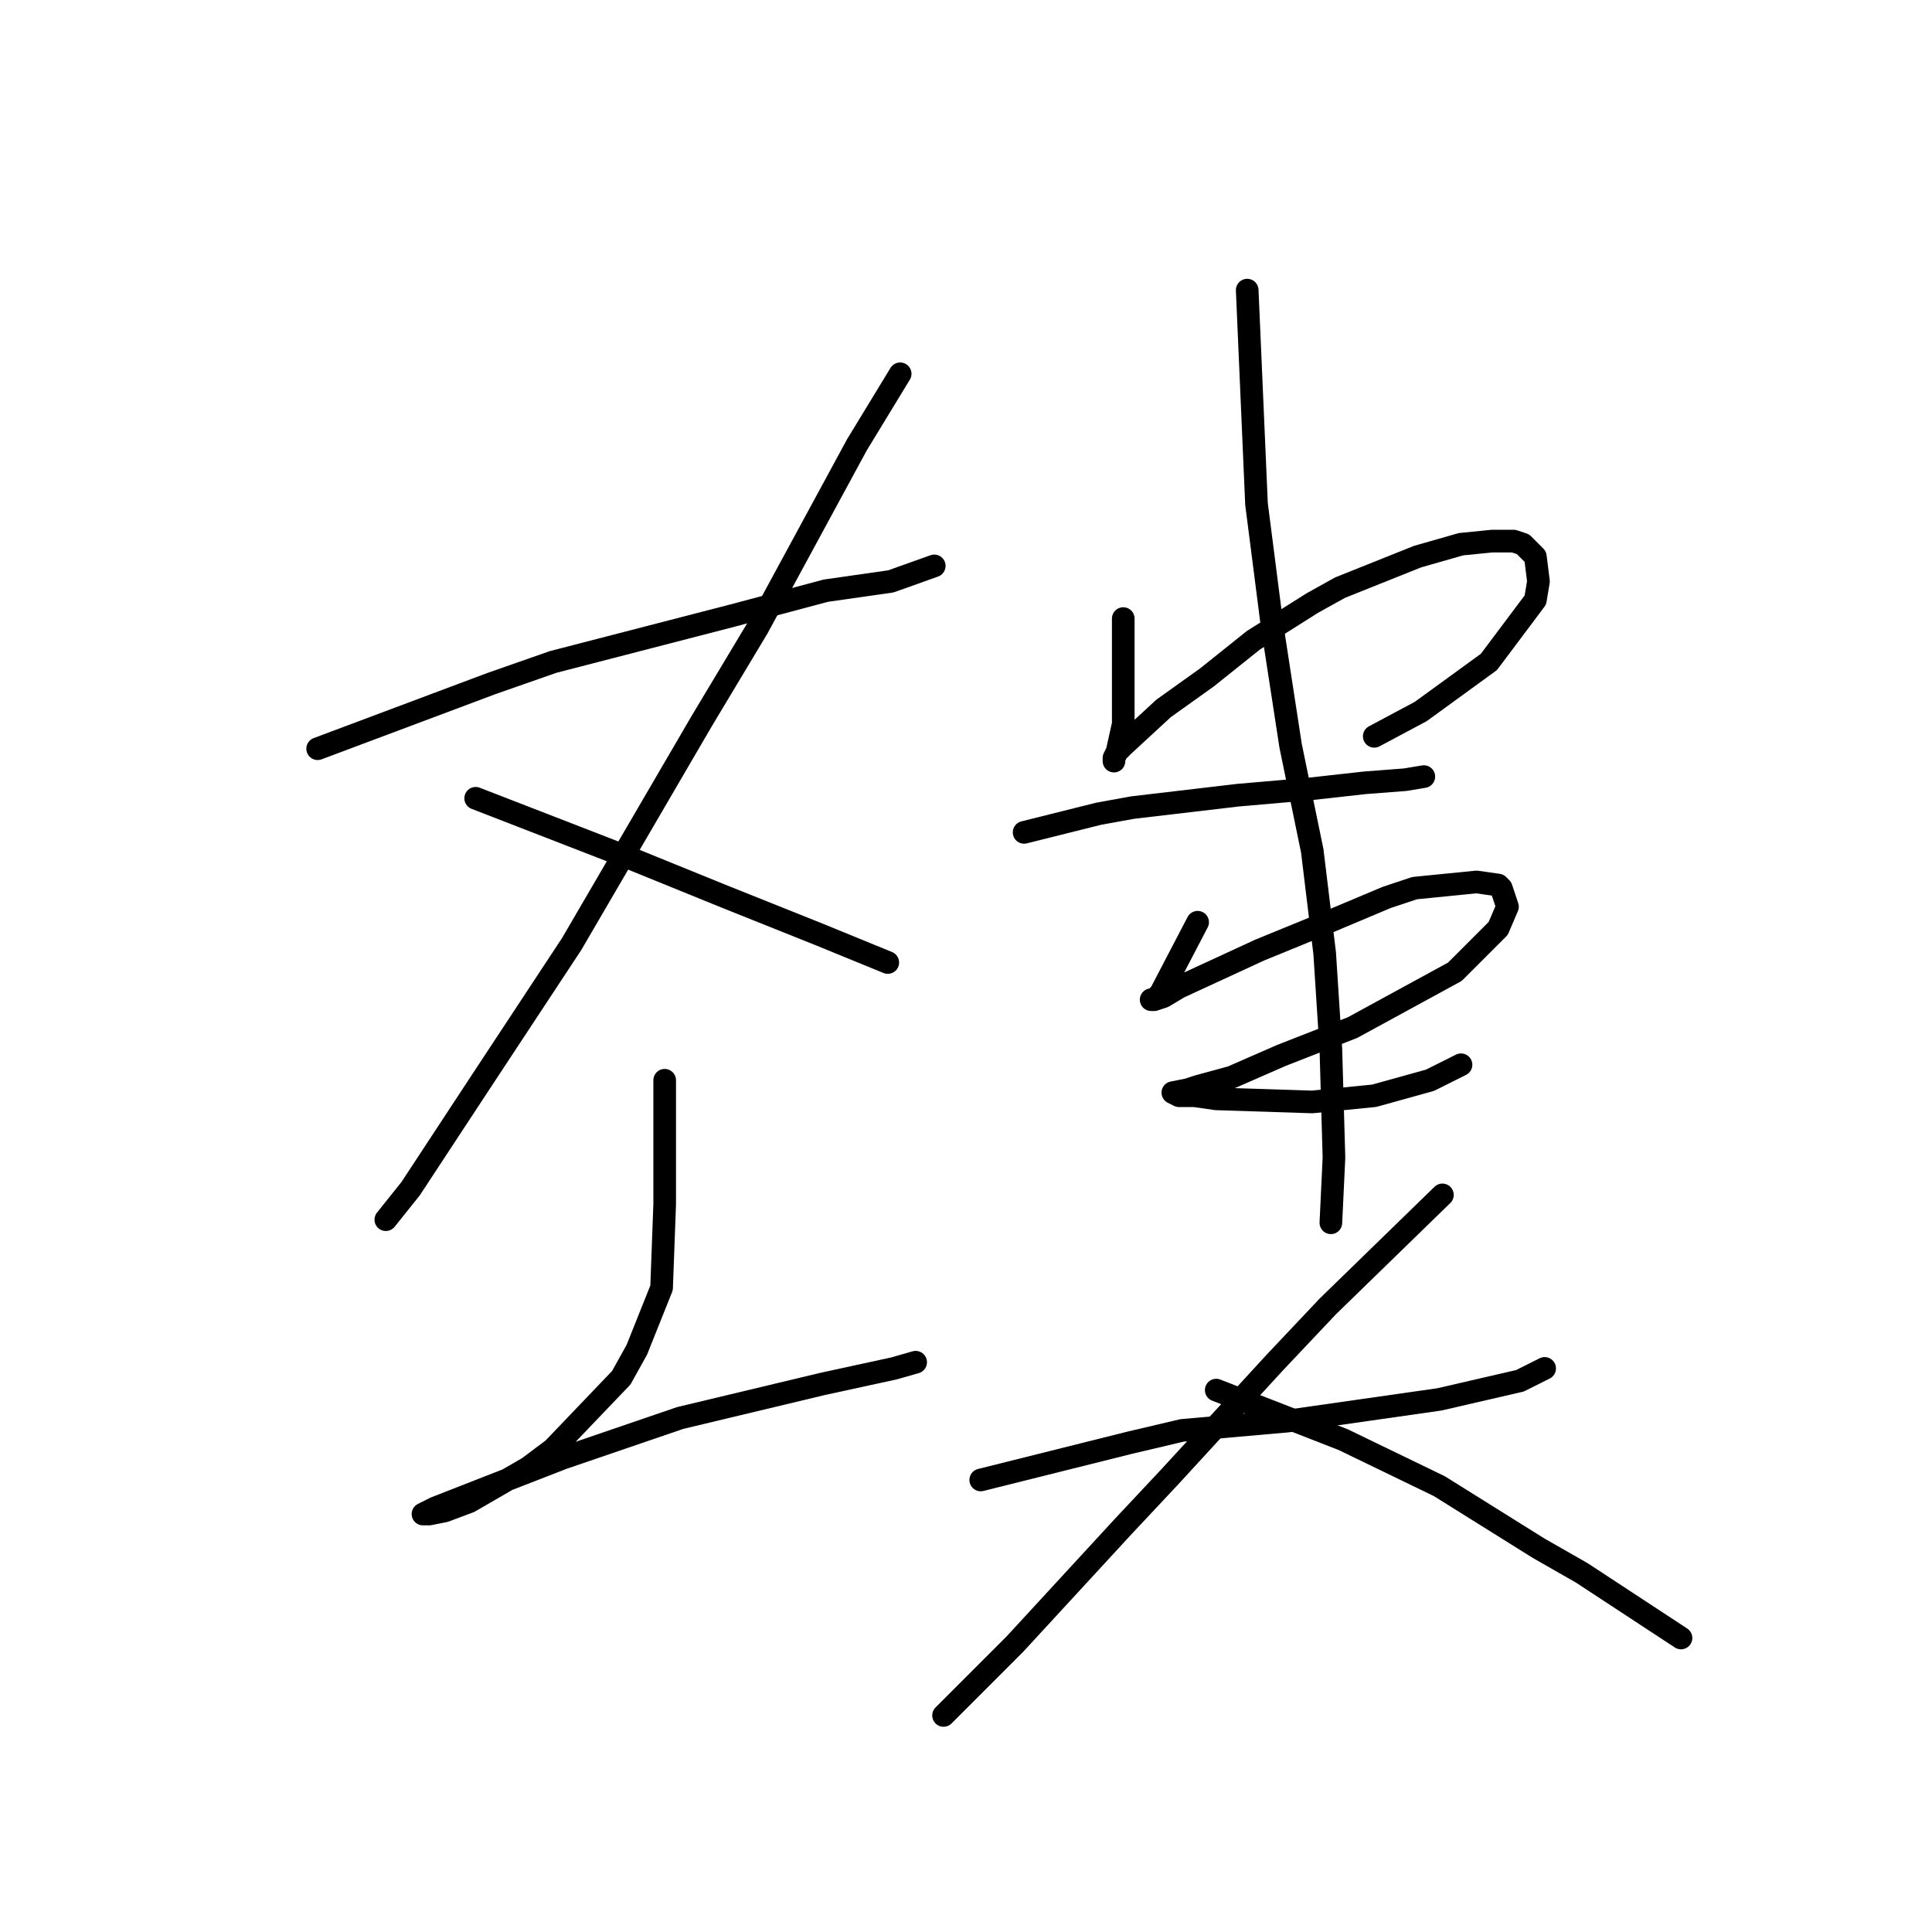 <?xml version="1.0" standalone="no"?>
    <svg width="256" height="256" xmlns="http://www.w3.org/2000/svg" version="1.1">
    <polyline stroke="black" stroke-width="3" stroke-linecap="round" fill="transparent" stroke-linejoin="round" points="42.09 99.208 65.082 90.586 73.293 87.712 97.107 81.554 109.424 78.269 118.046 77.037 123.794 74.984 123.794 74.984 " />
        <polyline stroke="black" stroke-width="3" stroke-linecap="round" fill="transparent" stroke-linejoin="round" points="119.277 49.529 113.529 58.972 100.391 83.196 93.001 95.513 75.757 125.074 63.85 143.139 54.407 157.509 51.123 161.615 51.123 161.615 " />
        <polyline stroke="black" stroke-width="3" stroke-linecap="round" fill="transparent" stroke-linejoin="round" points="63.029 105.777 83.147 113.578 96.285 118.916 108.602 123.842 117.635 127.538 117.635 127.538 " />
        <polyline stroke="black" stroke-width="3" stroke-linecap="round" fill="transparent" stroke-linejoin="round" points="88.074 143.139 88.074 155.456 88.074 159.562 87.663 170.647 84.379 178.859 82.326 182.554 73.293 191.997 70.009 194.461 62.208 198.977 58.923 200.209 56.871 200.619 56.049 200.619 57.692 199.798 67.135 196.103 74.525 193.229 90.127 187.891 109.013 183.375 118.456 181.322 121.33 180.501 121.33 180.501 " />
        <polyline stroke="black" stroke-width="3" stroke-linecap="round" fill="transparent" stroke-linejoin="round" points="148.838 81.964 148.838 94.281 148.838 95.924 148.017 99.619 147.607 100.44 147.607 100.85 147.607 100.44 148.017 99.619 148.838 98.798 154.176 93.871 159.924 89.765 166.082 84.838 173.883 79.911 177.578 77.858 187.843 73.753 193.591 72.11 197.696 71.7 200.57 71.7 201.802 72.11 203.444 73.753 203.855 77.037 203.444 79.501 197.286 87.712 188.253 94.281 182.095 97.566 182.095 97.566 " />
        <polyline stroke="black" stroke-width="3" stroke-linecap="round" fill="transparent" stroke-linejoin="round" points="135.7 110.294 145.554 107.83 150.07 107.009 164.03 105.367 173.473 104.546 180.863 103.724 186.2 103.314 188.664 102.903 188.664 102.903 " />
        <polyline stroke="black" stroke-width="3" stroke-linecap="round" fill="transparent" stroke-linejoin="round" points="158.692 122.2 153.765 131.643 152.944 132.464 152.534 132.464 152.944 132.464 154.176 132.054 156.229 130.822 166.904 125.895 175.936 122.2 183.737 118.916 187.432 117.684 195.644 116.863 198.518 117.273 198.928 117.684 199.749 120.147 198.518 123.021 197.286 124.253 192.77 128.769 179.221 136.159 169.778 139.855 163.208 142.729 158.692 143.96 157.46 144.371 155.408 144.781 156.229 145.192 158.282 145.192 161.156 145.603 173.883 146.013 182.095 145.192 189.485 143.139 193.591 141.086 193.591 141.086 " />
        <polyline stroke="black" stroke-width="3" stroke-linecap="round" fill="transparent" stroke-linejoin="round" points="165.261 38.444 166.493 66.773 168.546 82.785 171.009 98.798 173.883 112.757 175.526 126.306 176.347 139.033 176.757 153.403 176.347 162.025 176.347 162.025 " />
        <polyline stroke="black" stroke-width="3" stroke-linecap="round" fill="transparent" stroke-linejoin="round" points="129.952 196.103 149.66 191.176 156.639 189.534 170.599 188.302 190.717 185.428 201.392 182.965 204.676 181.322 204.676 181.322 " />
        <polyline stroke="black" stroke-width="3" stroke-linecap="round" fill="transparent" stroke-linejoin="round" points="191.127 158.33 175.936 173.111 168.956 180.501 154.997 195.692 148.838 202.261 134.468 217.863 127.489 224.843 125.025 227.306 125.025 227.306 " />
        <polyline stroke="black" stroke-width="3" stroke-linecap="round" fill="transparent" stroke-linejoin="round" points="161.156 184.196 177.989 190.765 190.717 196.924 203.855 205.135 209.603 208.42 222.741 217.042 222.741 217.042 " />
        </svg>